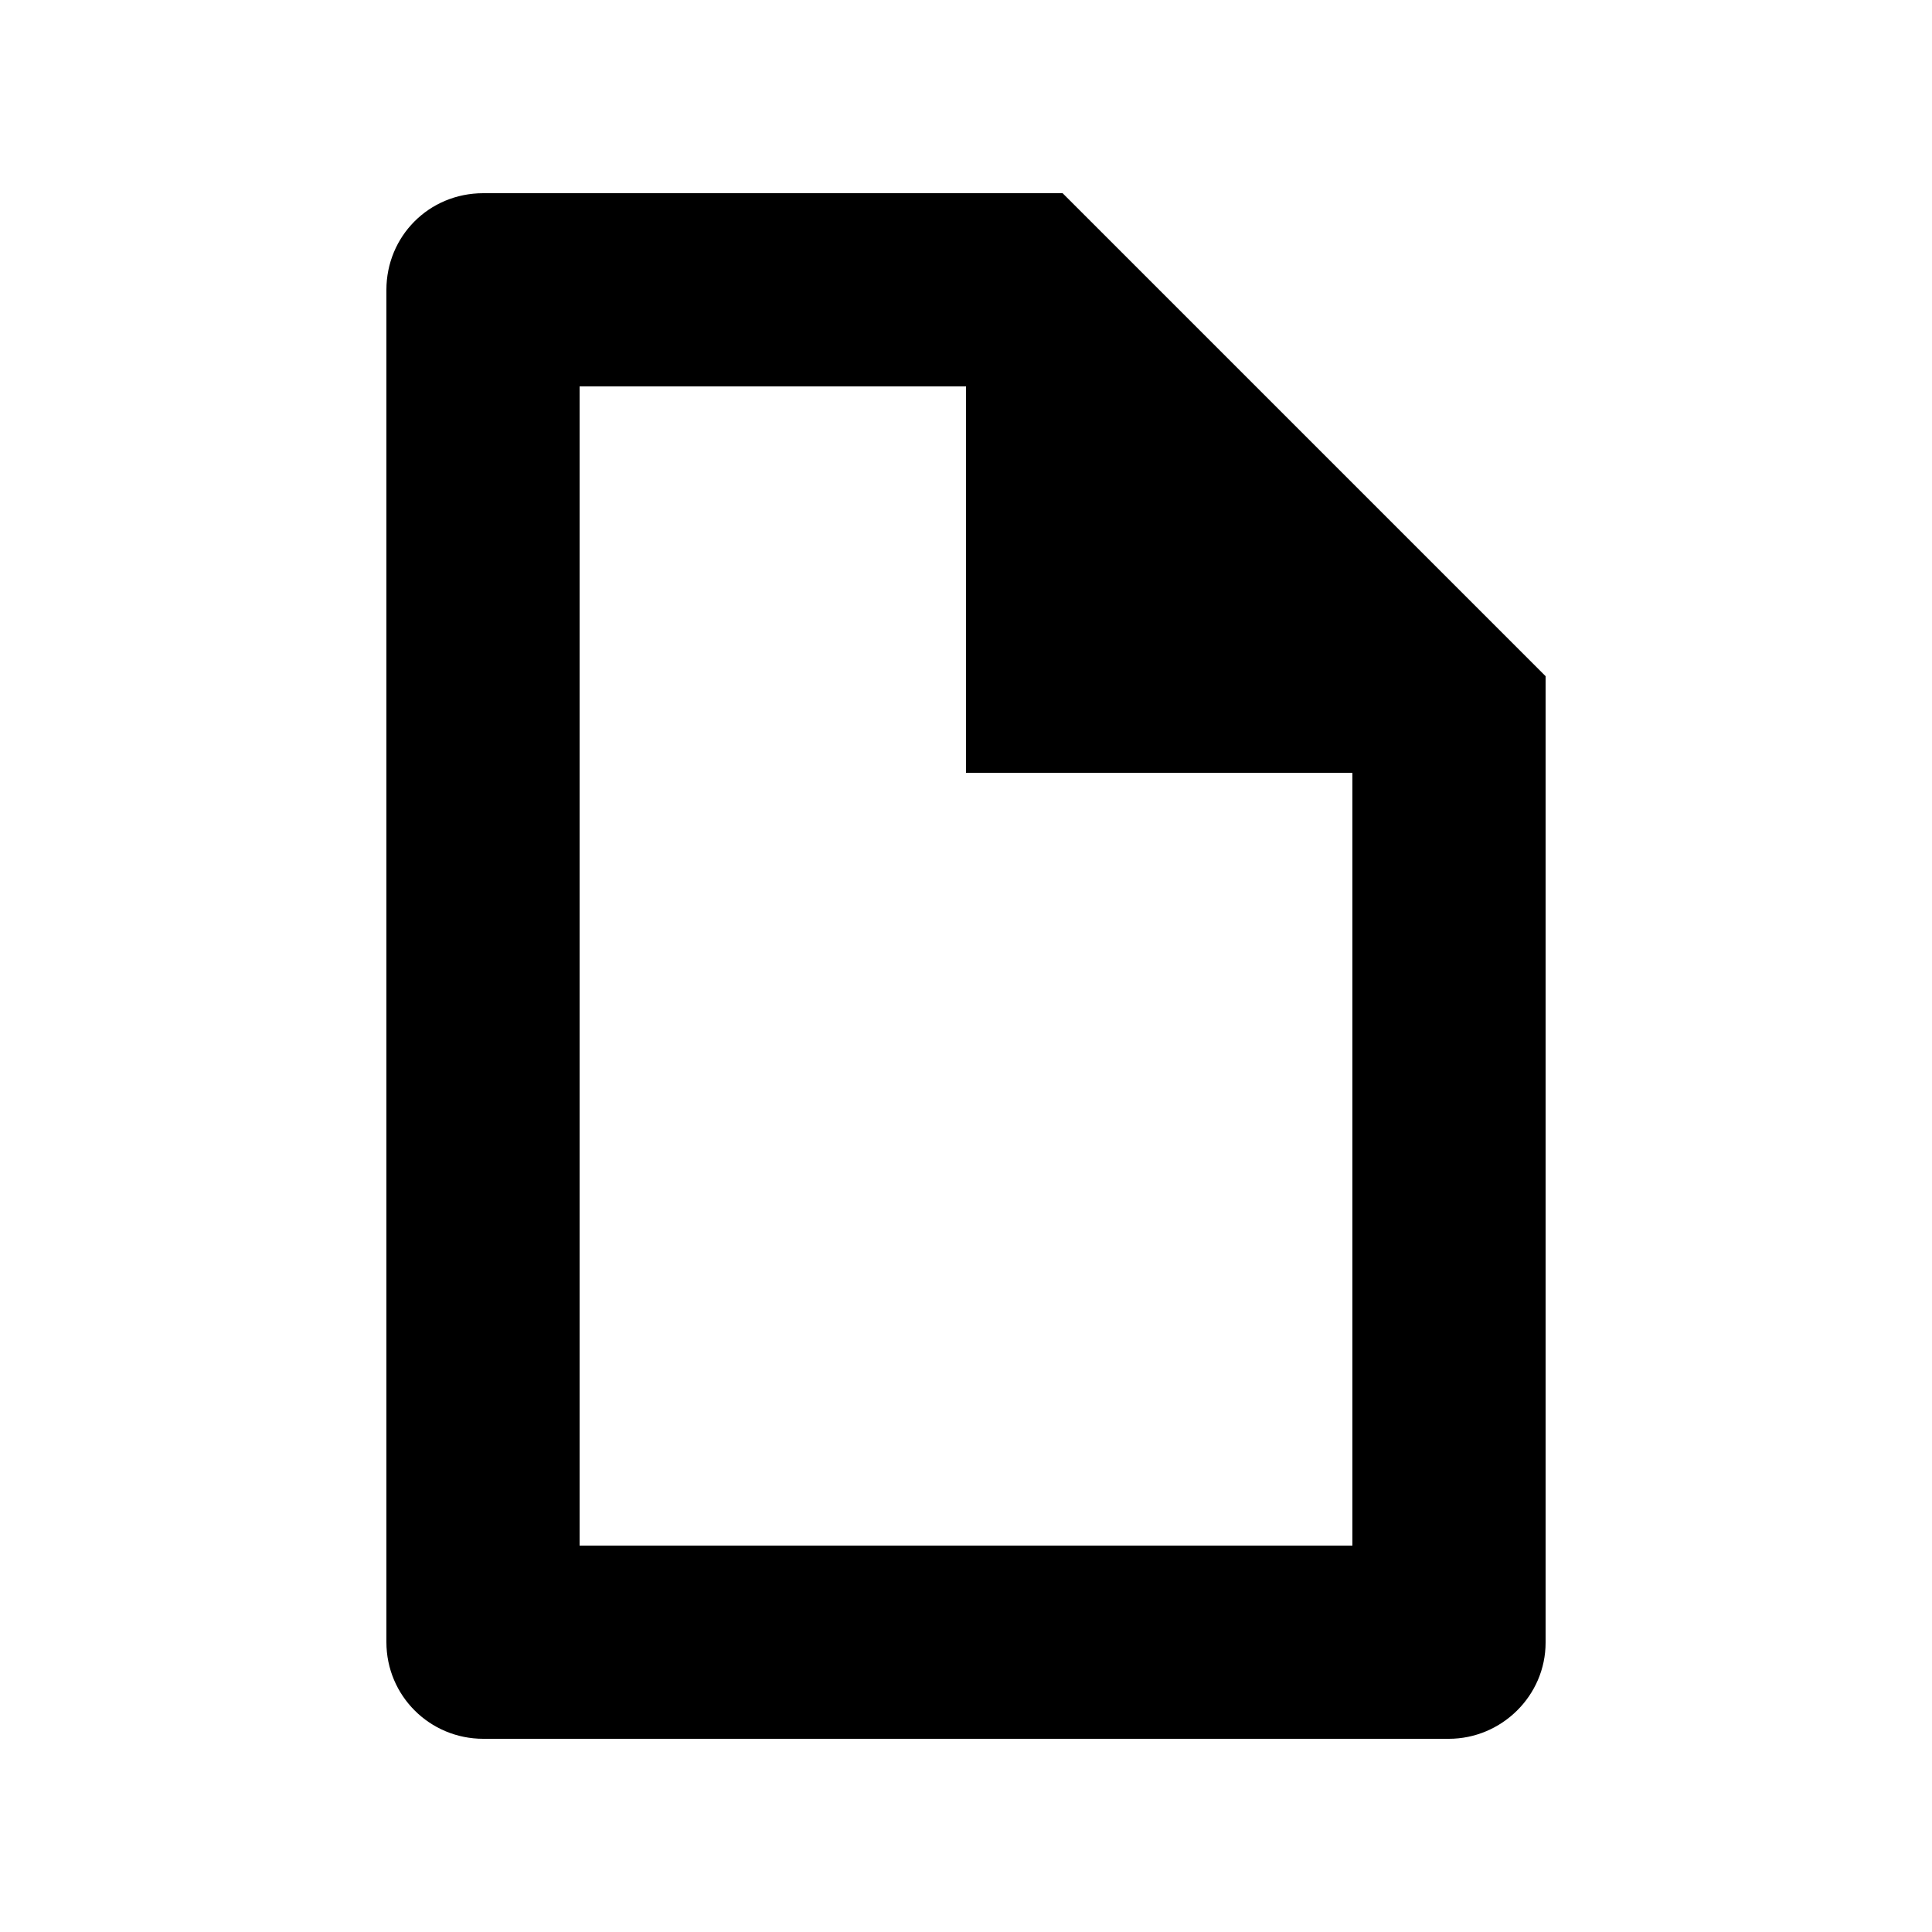 <svg xmlns="http://www.w3.org/2000/svg" width="20" height="20" viewBox="0 0 20 20">
  <path d="M11 2l5 5v10.004c0 .55-.456.996-1.002.996h-9.995C4.449 18 4 17.555 4 16.999V3.001C4 2.448 4.438 2 5.003 2H11zm-1 2H6v12h8V8h-4V4z"/>
</svg>
